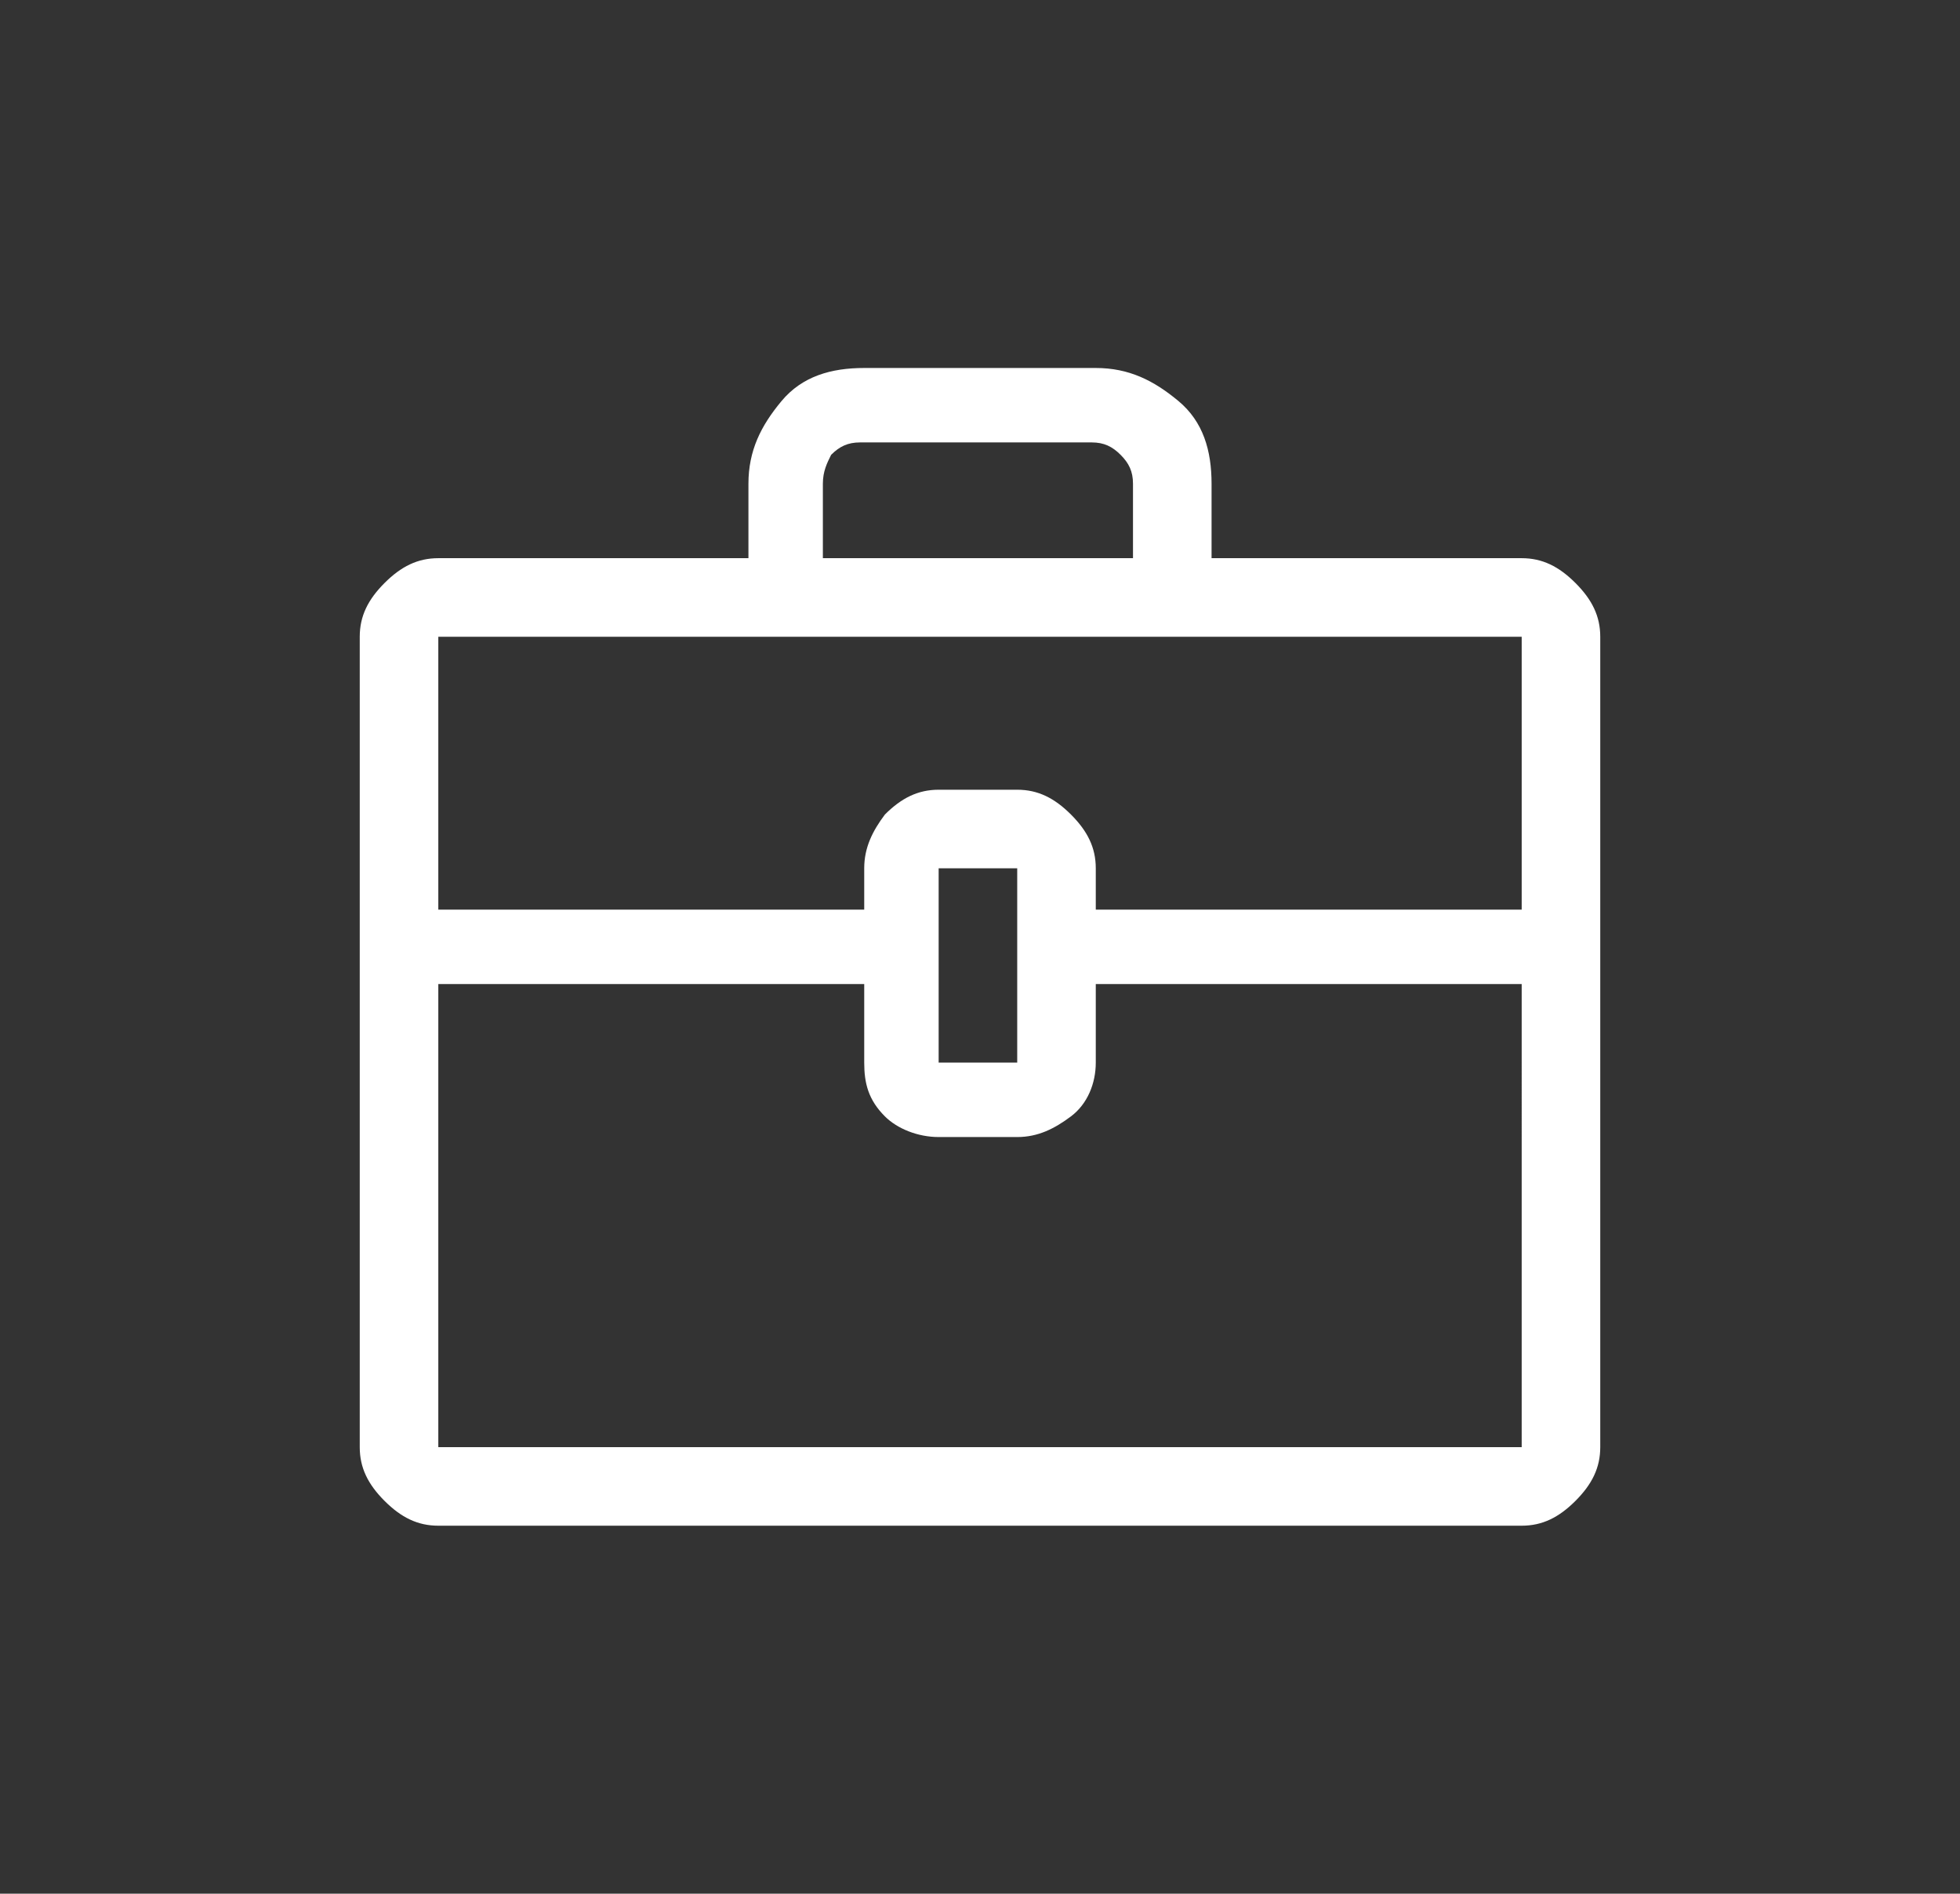 <?xml version="1.0" encoding="utf-8"?>
<!-- Generator: Adobe Illustrator 22.0.1, SVG Export Plug-In . SVG Version: 6.00 Build 0)  -->
<svg version="1.1" id="Layer_1" xmlns="http://www.w3.org/2000/svg" xmlns:xlink="http://www.w3.org/1999/xlink" x="0px" y="0px"
	 viewBox="0 0 47.4 45.8" style="enable-background:new 0 0 47.4 45.8;" xml:space="preserve">
<rect x="0" y="0" width="47.4" height="45.8" fill="#333333" stroke="none"/>
<style type="text/css">
	.st0{enable-background:new    ;}
	.st1{fill:#FFFFFF;}
</style>
<title>Briefcase - simple-line-icons</title>
<desc>Created with Sketch.</desc>
<g id="Design-3">
	<g id="_x33_" transform="translate(-958, -417)">
		<g id="Group-3" transform="translate(943, 402)">
			<g class="st0">
				<path class="st1" d="M51.8,28.5c0.5,0,0.9,0.2,1.3,0.6s0.6,0.8,0.6,1.3V50c0,0.5-0.2,0.9-0.6,1.3s-0.8,0.6-1.3,0.6H25.6
					c-0.5,0-0.9-0.2-1.3-0.6s-0.6-0.8-0.6-1.3V38.8V37v-6.6c0-0.5,0.2-0.9,0.6-1.3s0.8-0.6,1.3-0.6h7.5v-1.8c0-0.8,0.3-1.4,0.8-2
					s1.2-0.8,2-0.8h5.6c0.8,0,1.4,0.3,2,0.8s0.8,1.2,0.8,2v1.8H51.8z M25.6,30.4V37h10.3v-1c0-0.5,0.2-0.9,0.5-1.3
					c0.4-0.4,0.8-0.6,1.3-0.6h1.9c0.5,0,0.9,0.2,1.3,0.6s0.6,0.8,0.6,1.3v1h10.3v-6.6H25.6z M25.6,50h26.2V38.8H41.5v1.9
					c0,0.5-0.2,1-0.6,1.3s-0.8,0.5-1.3,0.5h-1.9c-0.5,0-1-0.2-1.3-0.5c-0.4-0.4-0.5-0.8-0.5-1.3v-1.9H25.6V50z M34.9,26.7v1.8h7.5
					v-1.8c0-0.3-0.1-0.5-0.3-0.7s-0.4-0.3-0.7-0.3h-5.6c-0.3,0-0.5,0.1-0.7,0.3C35,26.2,34.9,26.4,34.9,26.7z M39.6,40.7V36h-1.9
					v4.7H39.6z"/>
			</g>
		</g>
	</g>
</g>
</svg>

